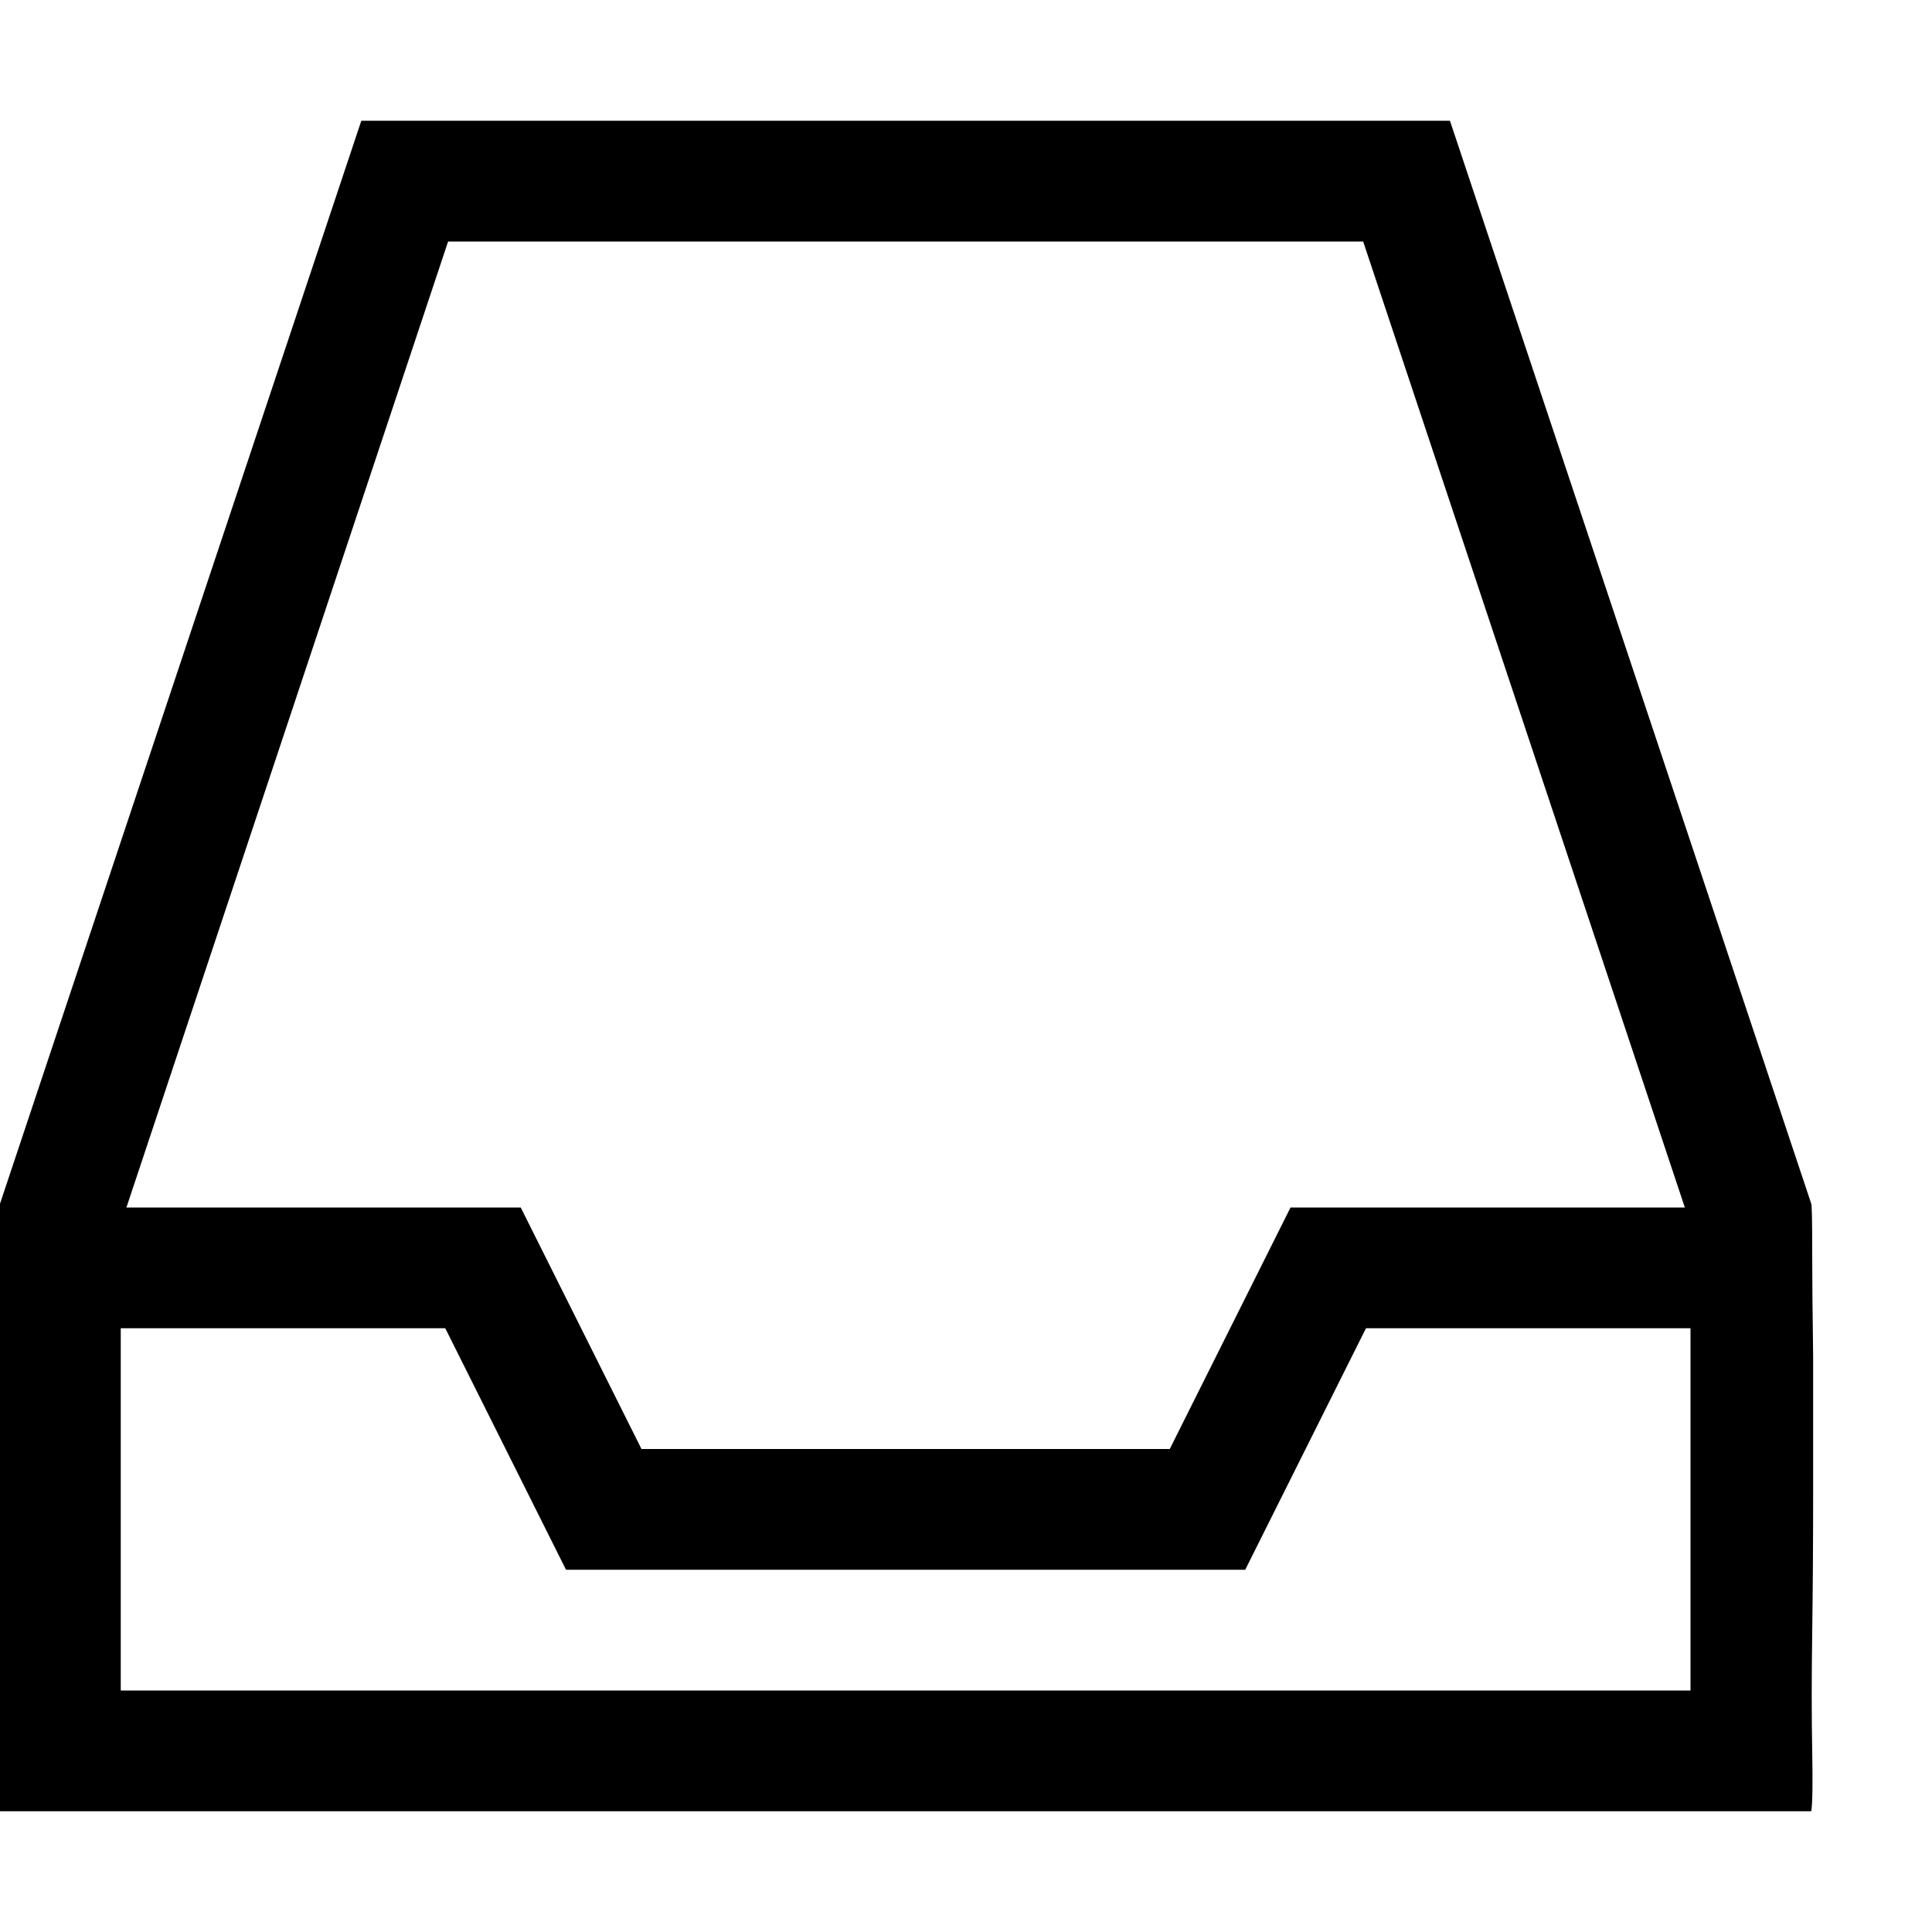 <svg xmlns="http://www.w3.org/2000/svg" width="1em" height="1em" viewBox="0 0 2048 2048"><path fill="currentColor" d="M1920 1276q1 3 1 48t1 113v146q0 79-1 149t0 123t-1 65H0v-65q0-52-1-122t0-150t-1-146v-113q0-45 2-48L383 128h1154zm-128 132h-344l-128 256H600l-128-256H128v384h1664zm-6-128L1445 256H475L134 1280h418l128 256h560l128-256z"/></svg>